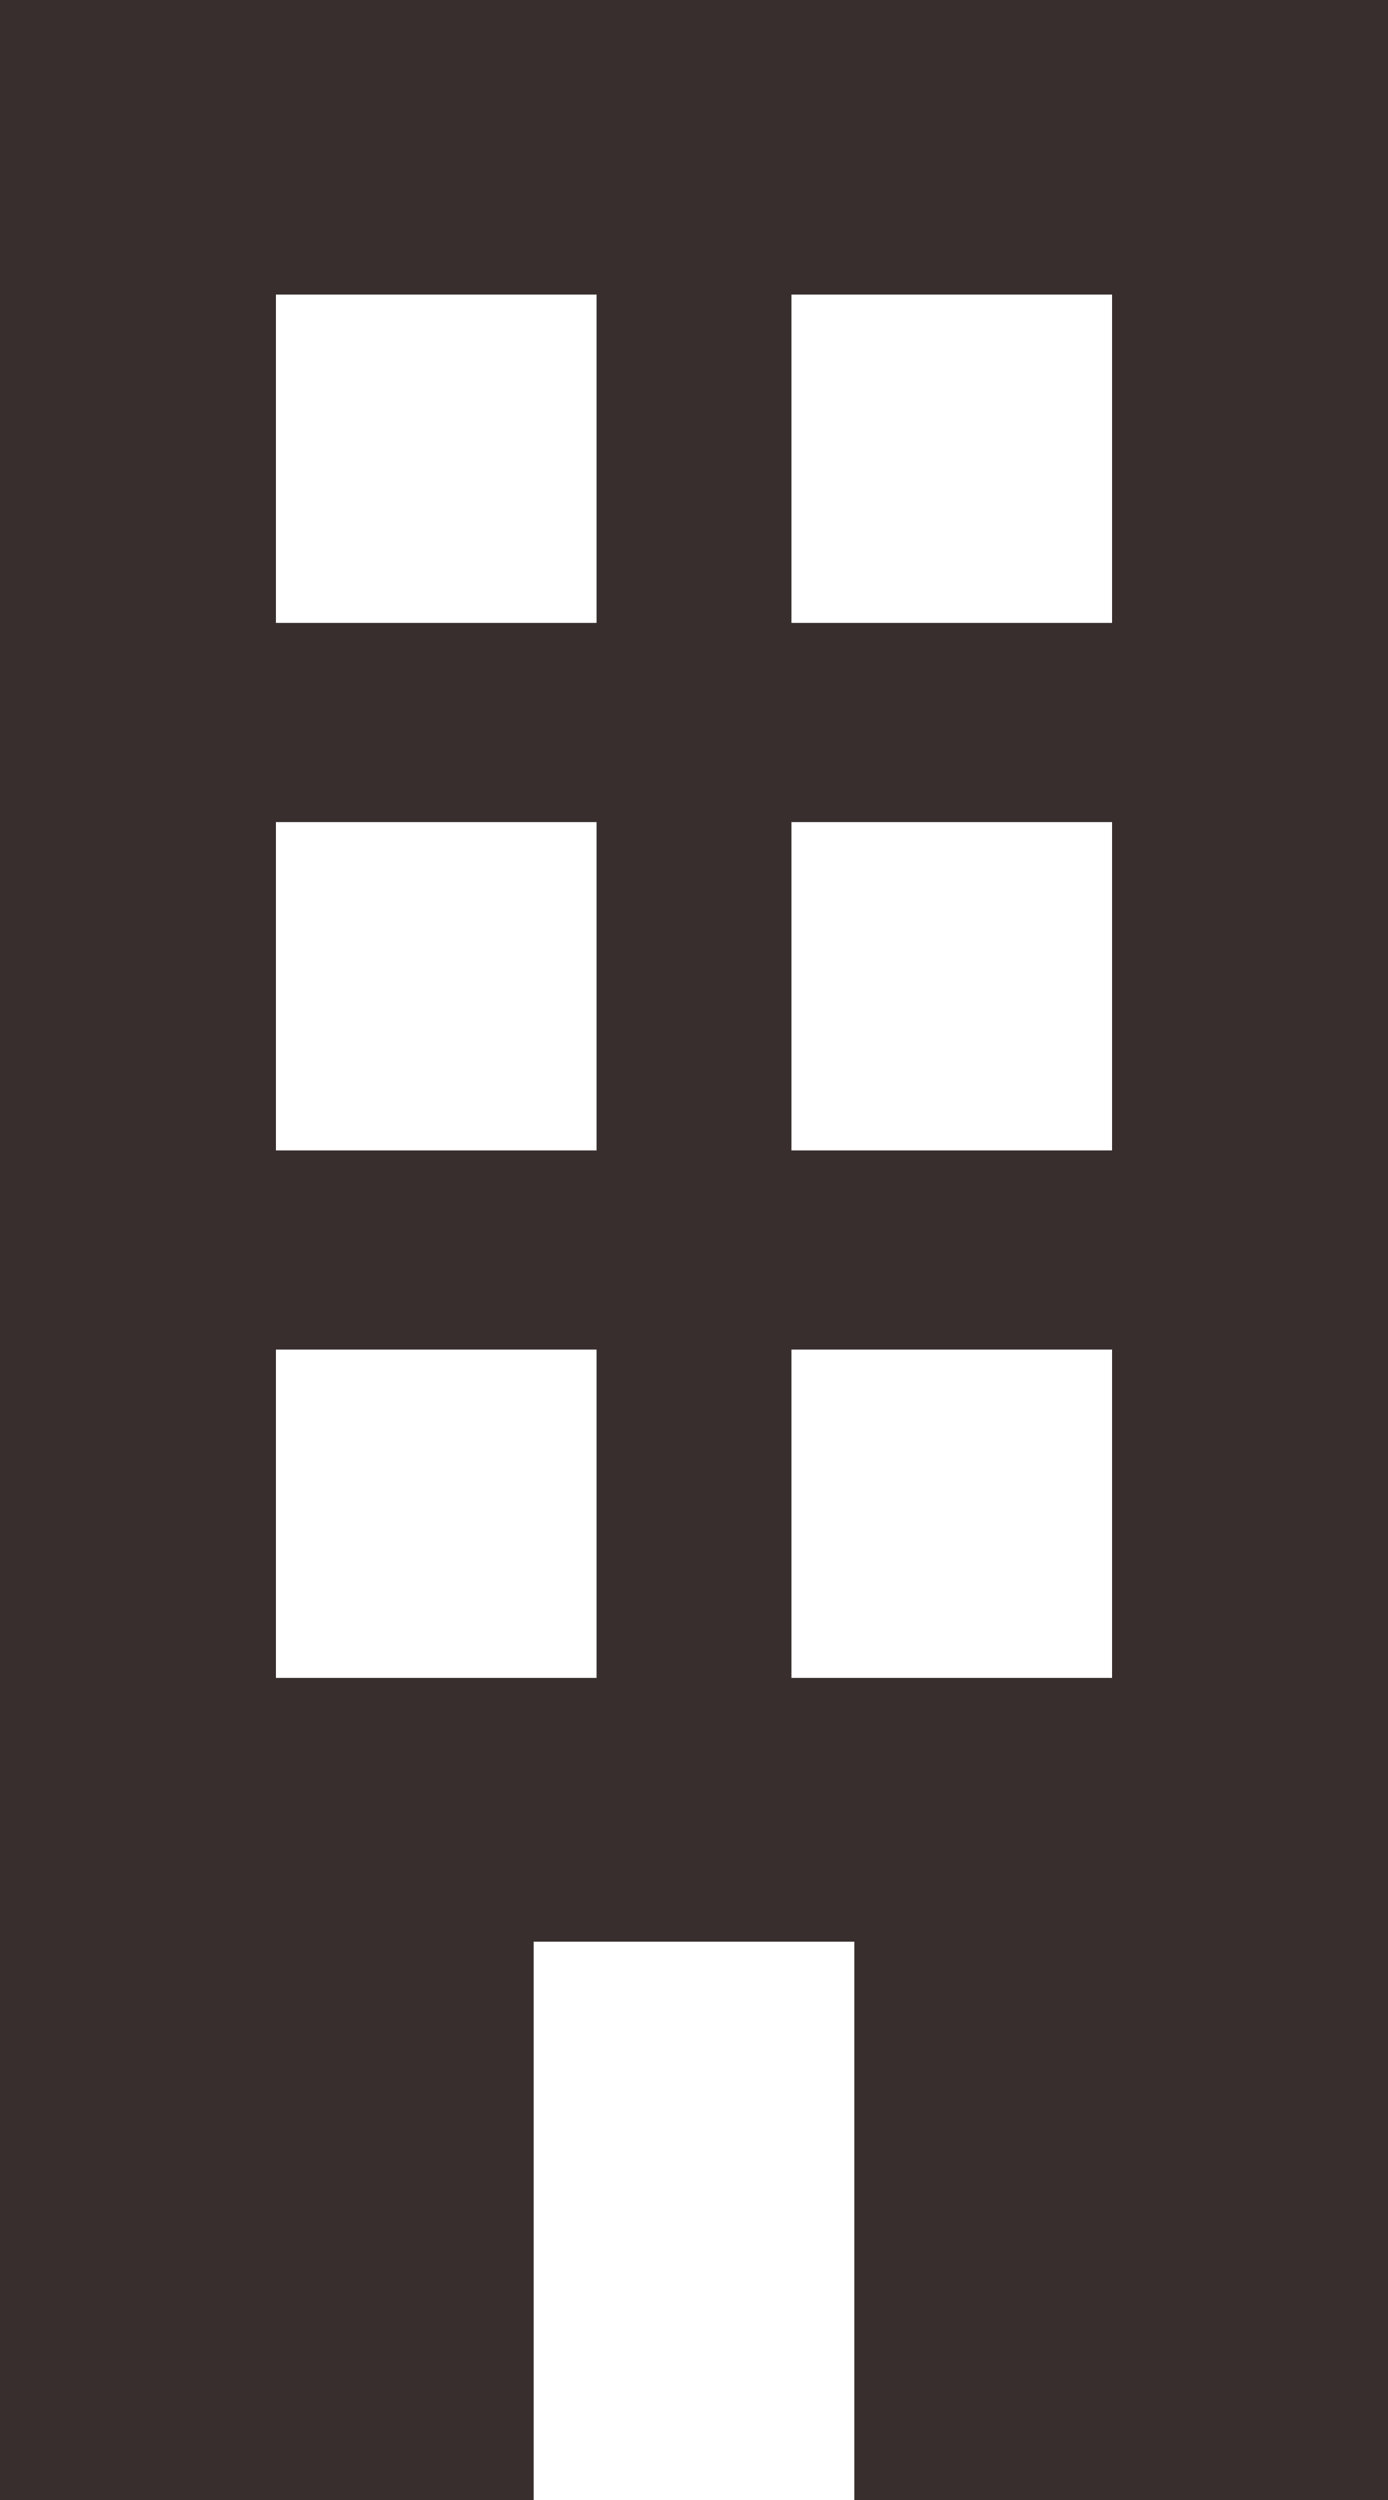 <svg width="10px" height="18px" viewBox="0 0 10 18" version="1.1" xmlns="http://www.w3.org/2000/svg" xmlns:xlink="http://www.w3.org/1999/xlink">
    <g id="Symbols" stroke="none" stroke-width="1" fill="none" fill-rule="evenodd">
        <g id="icon/shopping" fill="#372E2D" fill-rule="nonzero">
            <g id="Shape">
                <path d="M0,18 L3.845,18 L3.845,13.98 L6.155,13.98 L6.155,18 L10,18 L10,0 L0,0 L0,18 Z M5.702,2.121 L8.012,2.121 L8.012,4.485 L5.702,4.485 L5.702,2.121 Z M5.702,5.919 L8.012,5.919 L8.012,8.283 L5.702,8.283 L5.702,5.919 Z M5.702,9.717 L8.012,9.717 L8.012,12.081 L5.702,12.081 L5.702,9.717 Z M1.988,2.121 L4.298,2.121 L4.298,4.485 L1.988,4.485 L1.988,2.121 Z M1.988,5.919 L4.298,5.919 L4.298,8.283 L1.988,8.283 L1.988,5.919 Z M1.988,9.717 L4.298,9.717 L4.298,12.081 L1.988,12.081 L1.988,9.717 Z"></path>
            </g>
        </g>
    </g>
</svg>
